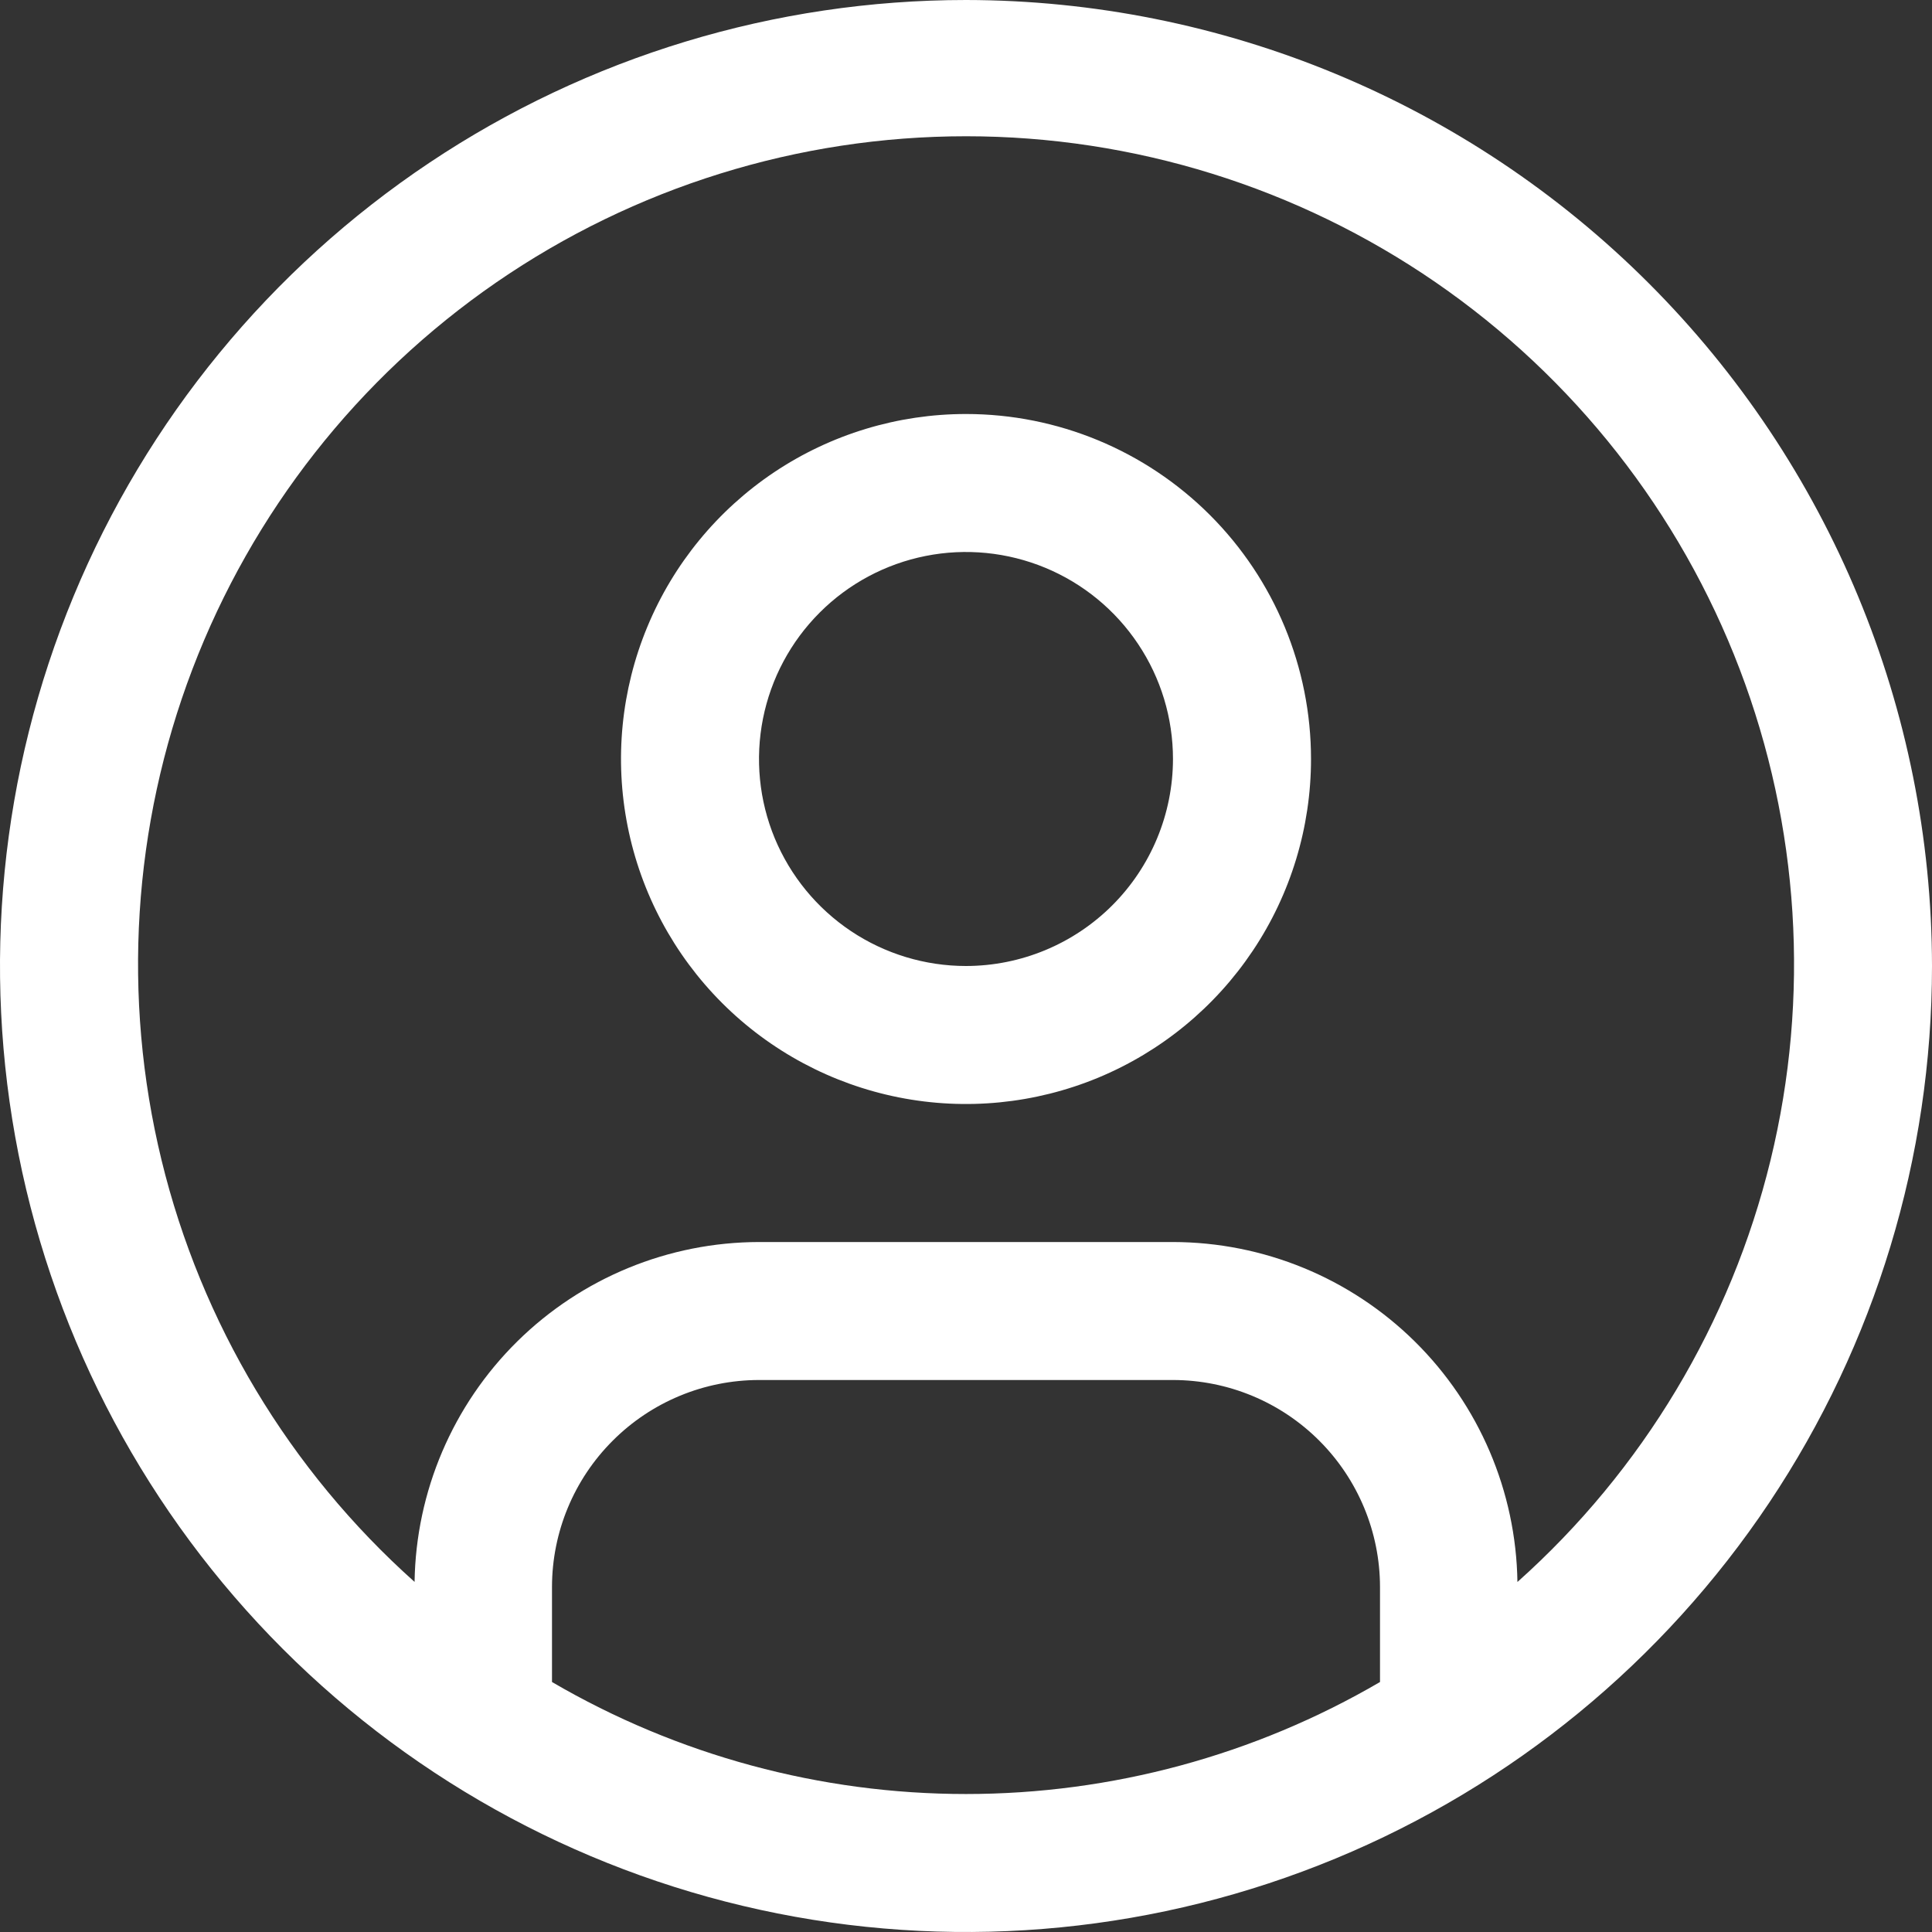 <svg width="38" height="38" viewBox="0 0 38 38" fill="none" xmlns="http://www.w3.org/2000/svg">
<rect x="0" y="0" width="38" height="38" fill="#333333" stroke="none"/>
<path d="M19 8.143C17.658 8.143 16.346 8.541 15.23 9.286C14.114 10.032 13.244 11.092 12.731 12.332C12.217 13.572 12.083 14.936 12.345 16.252C12.607 17.569 13.253 18.778 14.202 19.727C15.151 20.676 16.36 21.322 17.676 21.584C18.992 21.846 20.357 21.711 21.597 21.198C22.837 20.684 23.896 19.814 24.642 18.698C25.388 17.583 25.786 16.271 25.786 14.929C25.786 13.129 25.071 11.403 23.798 10.13C22.526 8.858 20.8 8.143 19 8.143ZM19 19C18.195 19 17.407 18.761 16.738 18.314C16.068 17.866 15.547 17.231 15.238 16.487C14.93 15.743 14.85 14.924 15.007 14.134C15.164 13.345 15.552 12.619 16.121 12.05C16.69 11.48 17.416 11.092 18.206 10.935C18.995 10.778 19.814 10.859 20.558 11.167C21.302 11.475 21.938 11.997 22.385 12.667C22.833 13.336 23.071 14.123 23.071 14.929C23.07 16.008 22.641 17.043 21.878 17.806C21.114 18.57 20.079 18.999 19 19Z" fill="white"/>
<path d="M19 0C15.242 0 11.569 1.114 8.444 3.202C5.32 5.29 2.884 8.257 1.446 11.729C0.008 15.201 -0.368 19.021 0.365 22.707C1.098 26.392 2.908 29.778 5.565 32.435C8.222 35.092 11.608 36.902 15.293 37.635C18.979 38.368 22.799 37.992 26.271 36.554C29.743 35.116 32.71 32.68 34.798 29.556C36.886 26.431 38 22.758 38 19C37.994 13.963 35.991 9.133 32.429 5.571C28.867 2.009 24.037 0.006 19 0ZM10.857 33.083V31.214C10.858 30.135 11.287 29.1 12.051 28.337C12.814 27.573 13.849 27.144 14.929 27.143H23.071C24.151 27.144 25.186 27.573 25.949 28.337C26.712 29.1 27.142 30.135 27.143 31.214V33.083C24.672 34.526 21.862 35.286 19 35.286C16.138 35.286 13.328 34.526 10.857 33.083ZM29.846 31.114C29.819 29.334 29.094 27.636 27.827 26.385C26.559 25.134 24.852 24.432 23.071 24.429H14.929C13.148 24.432 11.441 25.134 10.173 26.385C8.906 27.636 8.181 29.334 8.154 31.114C5.693 28.916 3.957 26.023 3.177 22.817C2.397 19.611 2.609 16.244 3.785 13.161C4.961 10.079 7.045 7.426 9.762 5.554C12.48 3.683 15.701 2.68 19.001 2.68C22.3 2.68 25.522 3.683 28.239 5.554C30.956 7.426 33.041 10.079 34.217 13.161C35.393 16.244 35.605 19.611 34.825 22.817C34.044 26.023 32.309 28.916 29.848 31.114H29.846Z" fill="white"/>
</svg>
